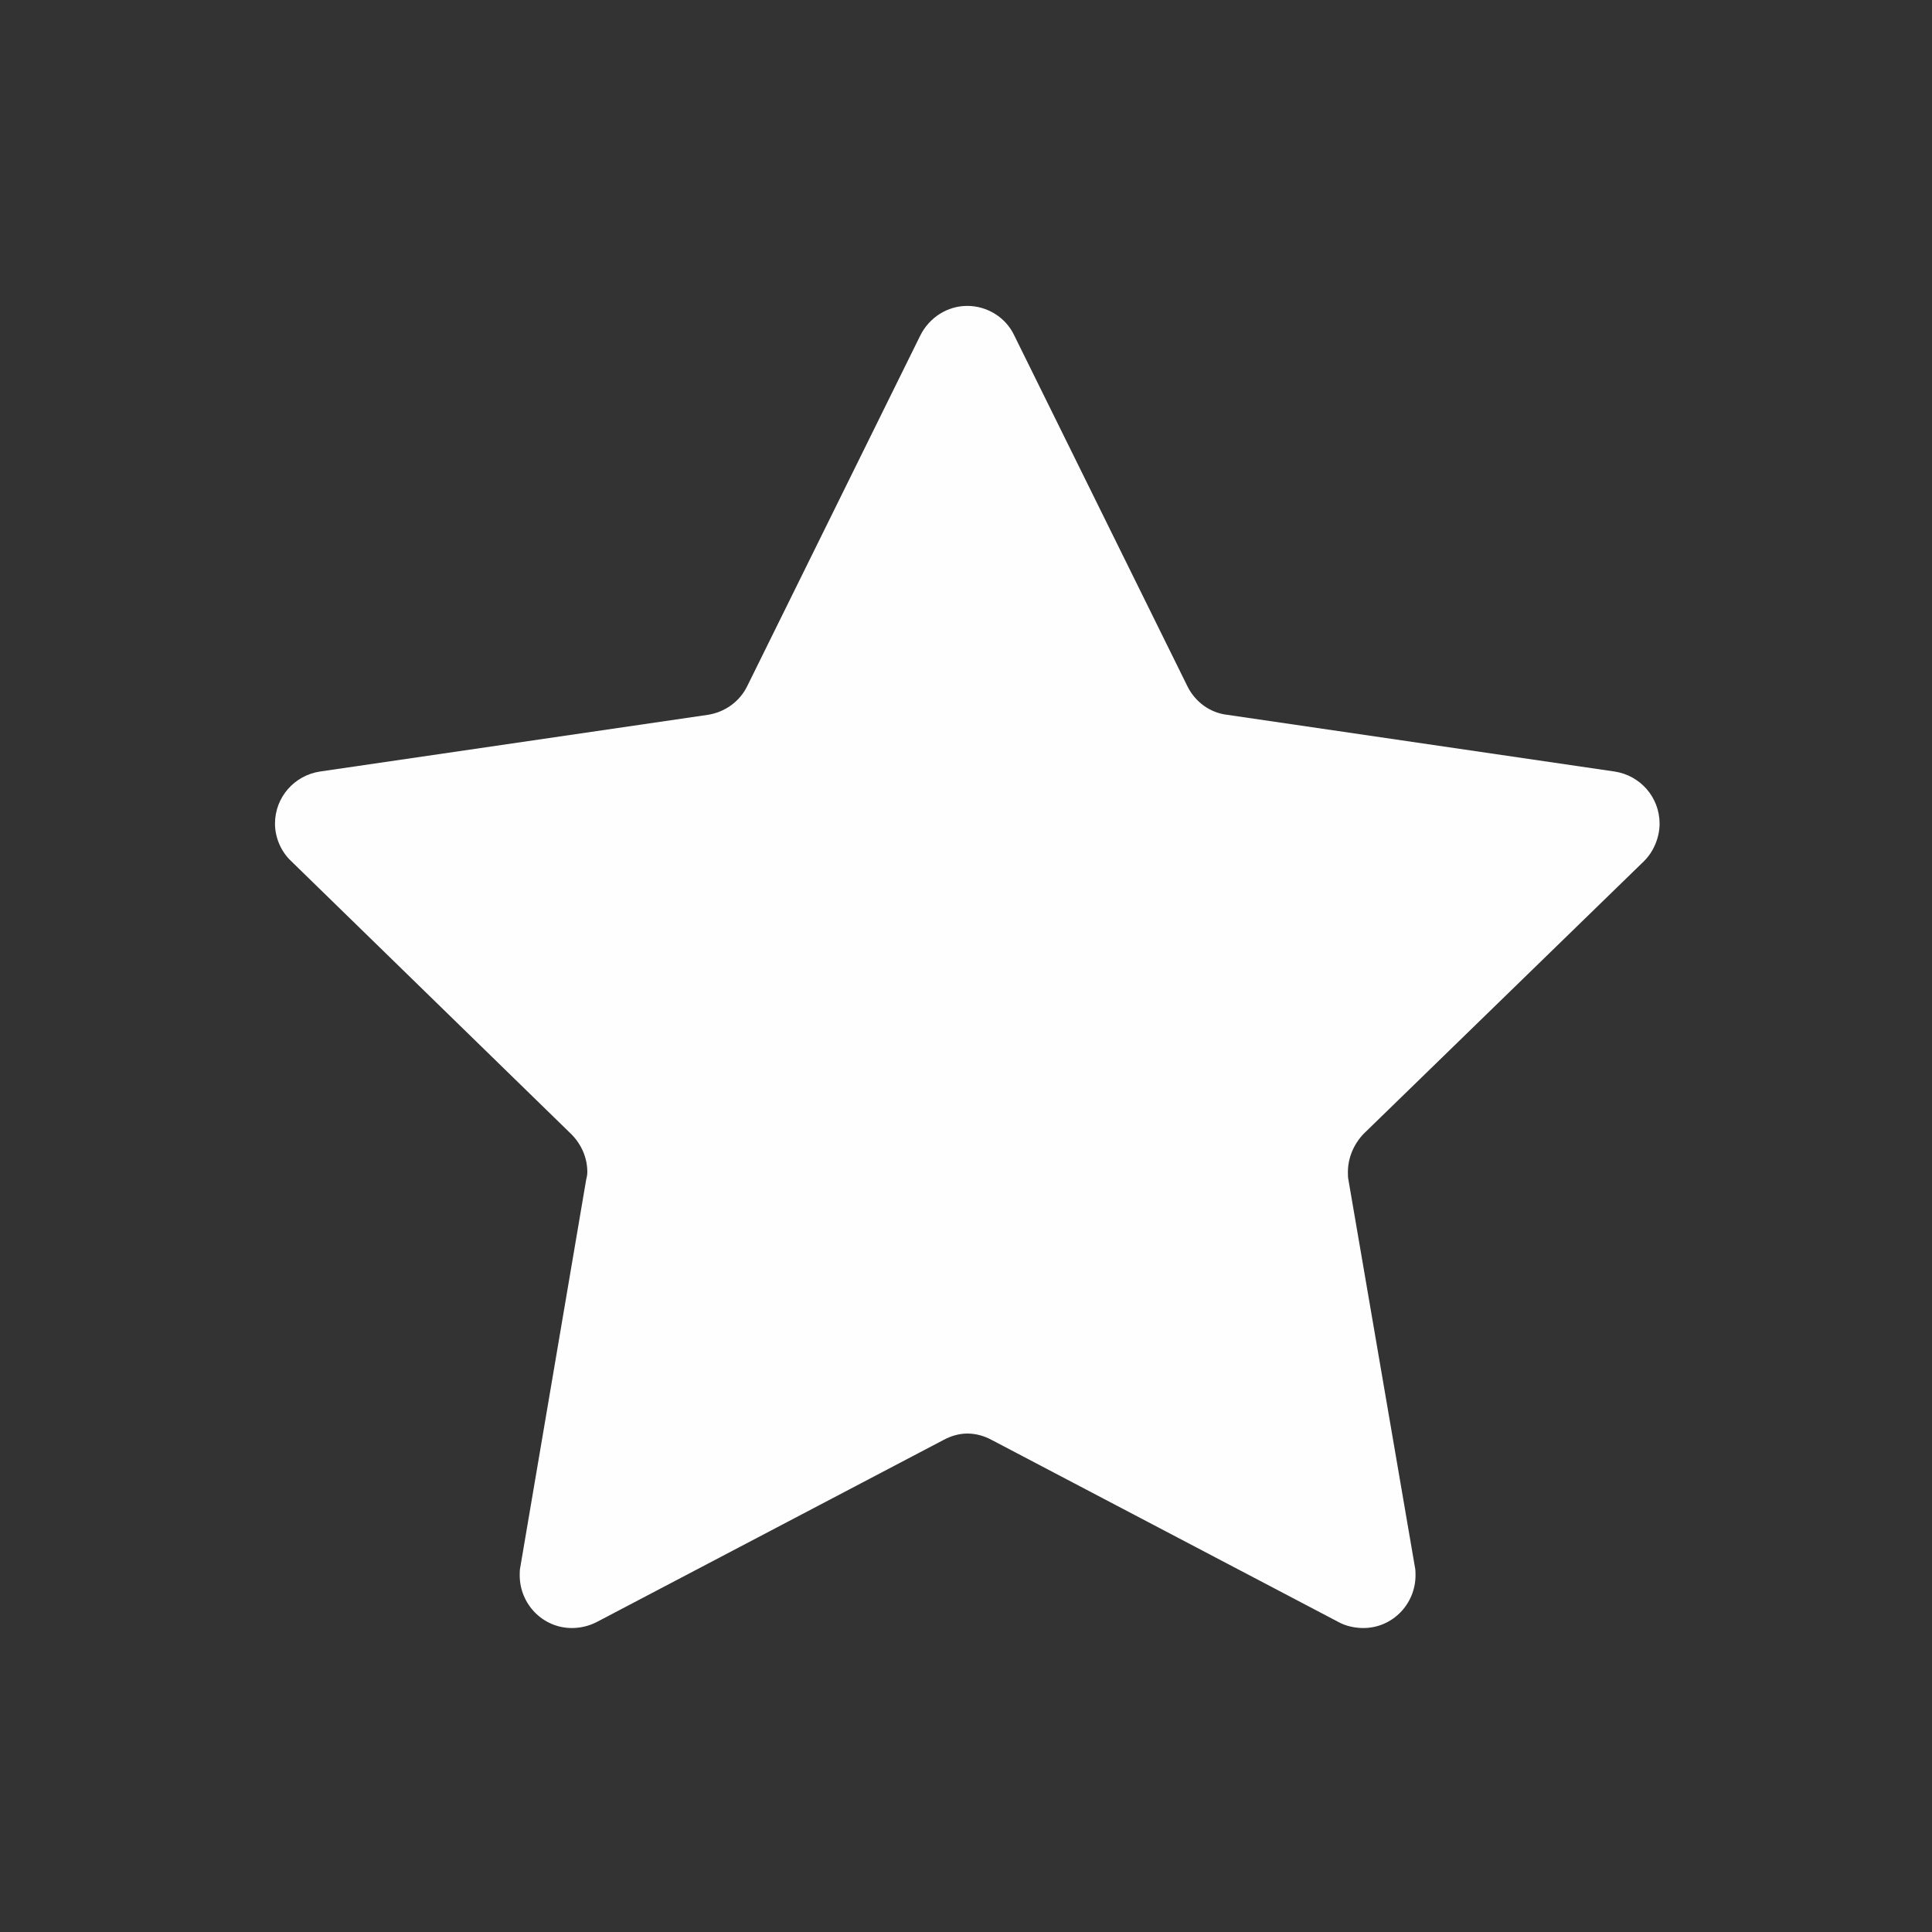 <?xml version="1.0" encoding="UTF-8"?>
<!DOCTYPE svg PUBLIC "-//W3C//DTD SVG 1.1//EN" "http://www.w3.org/Graphics/SVG/1.1/DTD/svg11.dtd">
<!-- Creator: CorelDRAW 2018 (64-Bit) -->
<svg xmlns="http://www.w3.org/2000/svg" xml:space="preserve" width="30px" height="30px" version="1.1" style="shape-rendering:geometricPrecision; text-rendering:geometricPrecision; image-rendering:optimizeQuality; fill-rule:evenodd; clip-rule:evenodd"
viewBox="0 0 30 30"
 xmlns:xlink="http://www.w3.org/1999/xlink">
 <rect x="0" y="0" width="30" height="30" fill="#333333" stroke="none"/>
 <defs>
  <style type="text/css">
   <![CDATA[
    .fil0 {fill:none}
    .fil1 {fill:#FEFEFE}
   ]]>
  </style>
 </defs>
 <g id="Layer_x0020_1">
  <polygon class="fil0" points="0.02,0.01 30.02,0.01 30.02,30.02 0.02,30.02 "/>
  <path class="fil1" d="M25.53 13.37c0.15,-0.15 0.24,-0.37 0.24,-0.58 0,-0.41 -0.3,-0.75 -0.7,-0.81l-6.01 -0.88c-0.27,-0.03 -0.5,-0.2 -0.62,-0.44l-2.69 -5.45c-0.13,-0.28 -0.42,-0.46 -0.73,-0.46 -0.31,0 -0.59,0.18 -0.73,0.46l-2.69 5.45c-0.12,0.24 -0.35,0.4 -0.61,0.44l-6.02 0.88c-0.4,0.06 -0.7,0.4 -0.7,0.81 0,0.21 0.09,0.43 0.25,0.58l4.35 4.24c0.16,0.16 0.25,0.37 0.25,0.59 0,0.04 -0.01,0.09 -0.02,0.13l-1.02 6c-0.01,0.04 -0.01,0.09 -0.01,0.13 0,0.45 0.36,0.82 0.81,0.82 0.13,0 0.26,-0.03 0.38,-0.09l5.39 -2.83c0.11,-0.06 0.24,-0.1 0.37,-0.1 0.14,0 0.27,0.04 0.38,0.1l5.39 2.83c0.11,0.06 0.25,0.09 0.38,0.09 0.45,0 0.81,-0.37 0.81,-0.82 0,-0.04 0,-0.09 -0.01,-0.13l-1.03 -6c-0.01,-0.04 -0.01,-0.09 -0.01,-0.13 0,-0.22 0.09,-0.43 0.24,-0.59l4.36 -4.24z"/>
 </g>
</svg>

